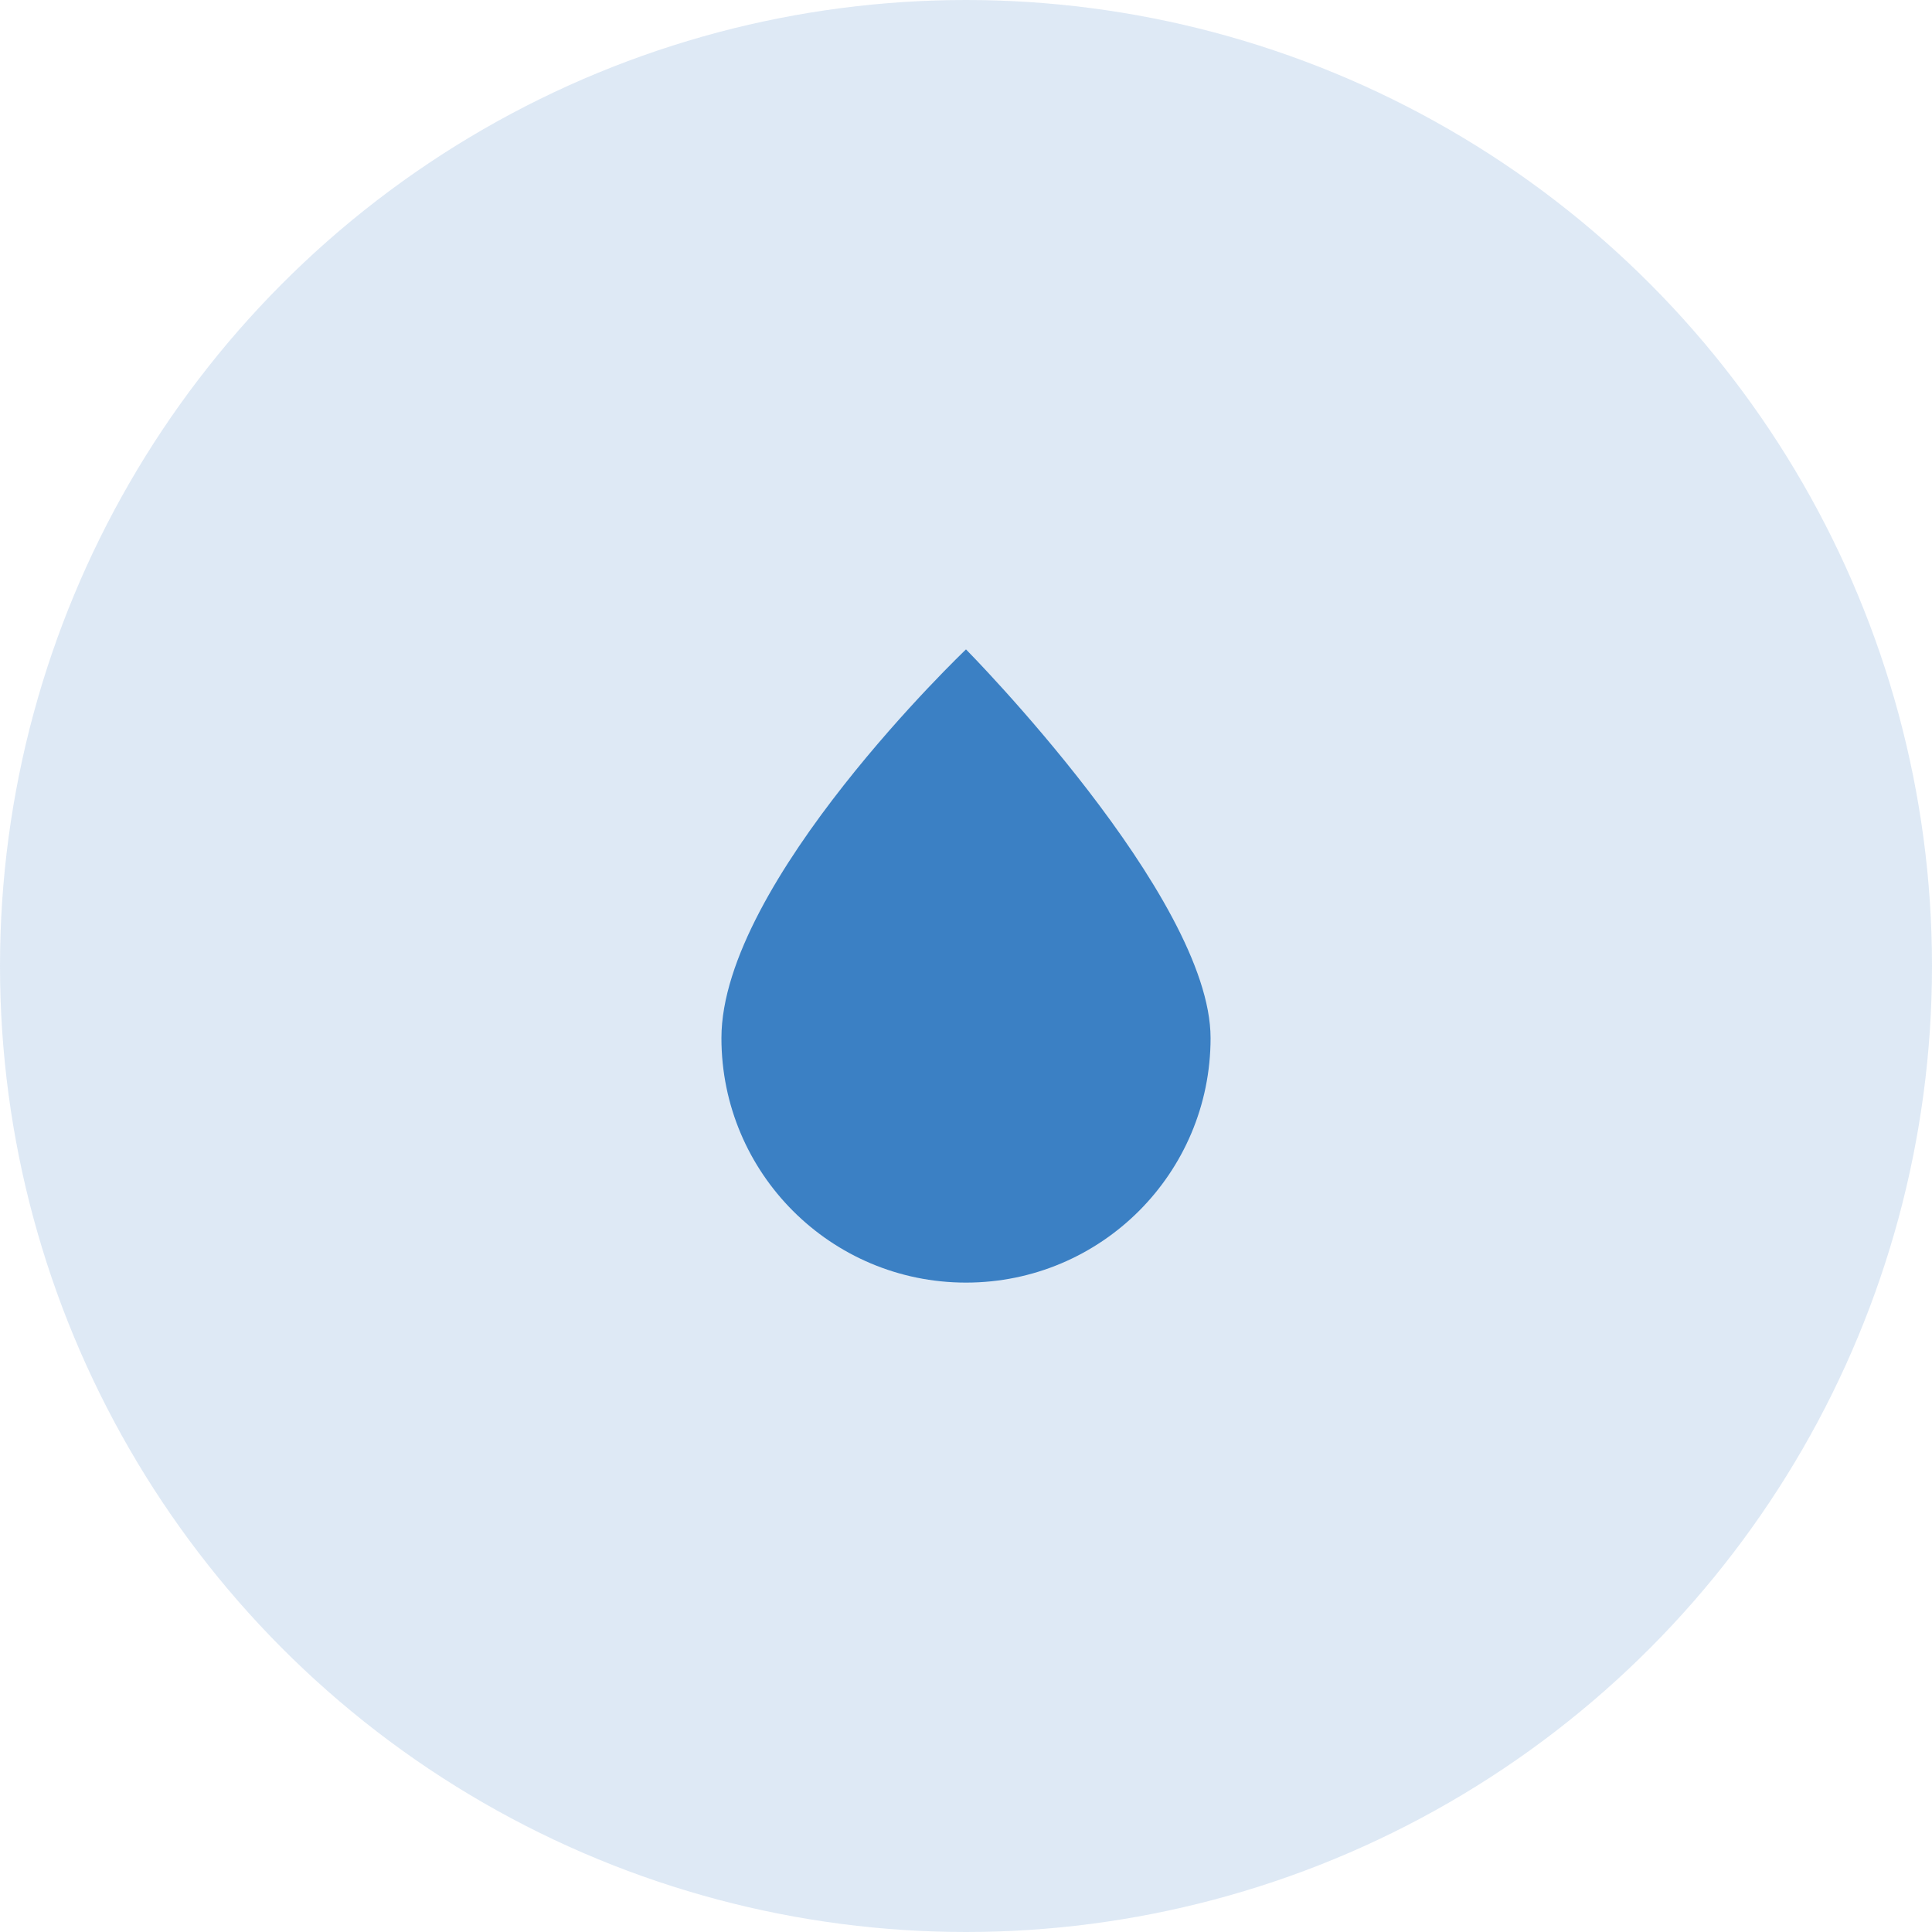 <?xml version="1.0" encoding="utf-8"?>
<!-- Generator: Adobe Illustrator 22.0.1, SVG Export Plug-In . SVG Version: 6.00 Build 0)  -->
<svg version="1.1" id="Layer_1" xmlns="http://www.w3.org/2000/svg" xmlns:xlink="http://www.w3.org/1999/xlink" x="0px" y="0px"
	 viewBox="0 0 346 346" style="enable-background:new 0 0 346 346;" xml:space="preserve">
<style type="text/css">
	.st0{opacity:0.17;fill:#3B80C4;enable-background:new    ;}
	.st1{fill:#3B80C4;}
</style>
<circle class="st0" cx="173" cy="173" r="173"/>
<path class="st1" d="M216.8,185.9c0,24.2-19.6,43.8-43.8,43.8s-43.8-19.6-43.8-43.8c0-27.9,43.8-69.6,43.8-69.6
	S216.8,160.6,216.8,185.9z"/>
</svg>
